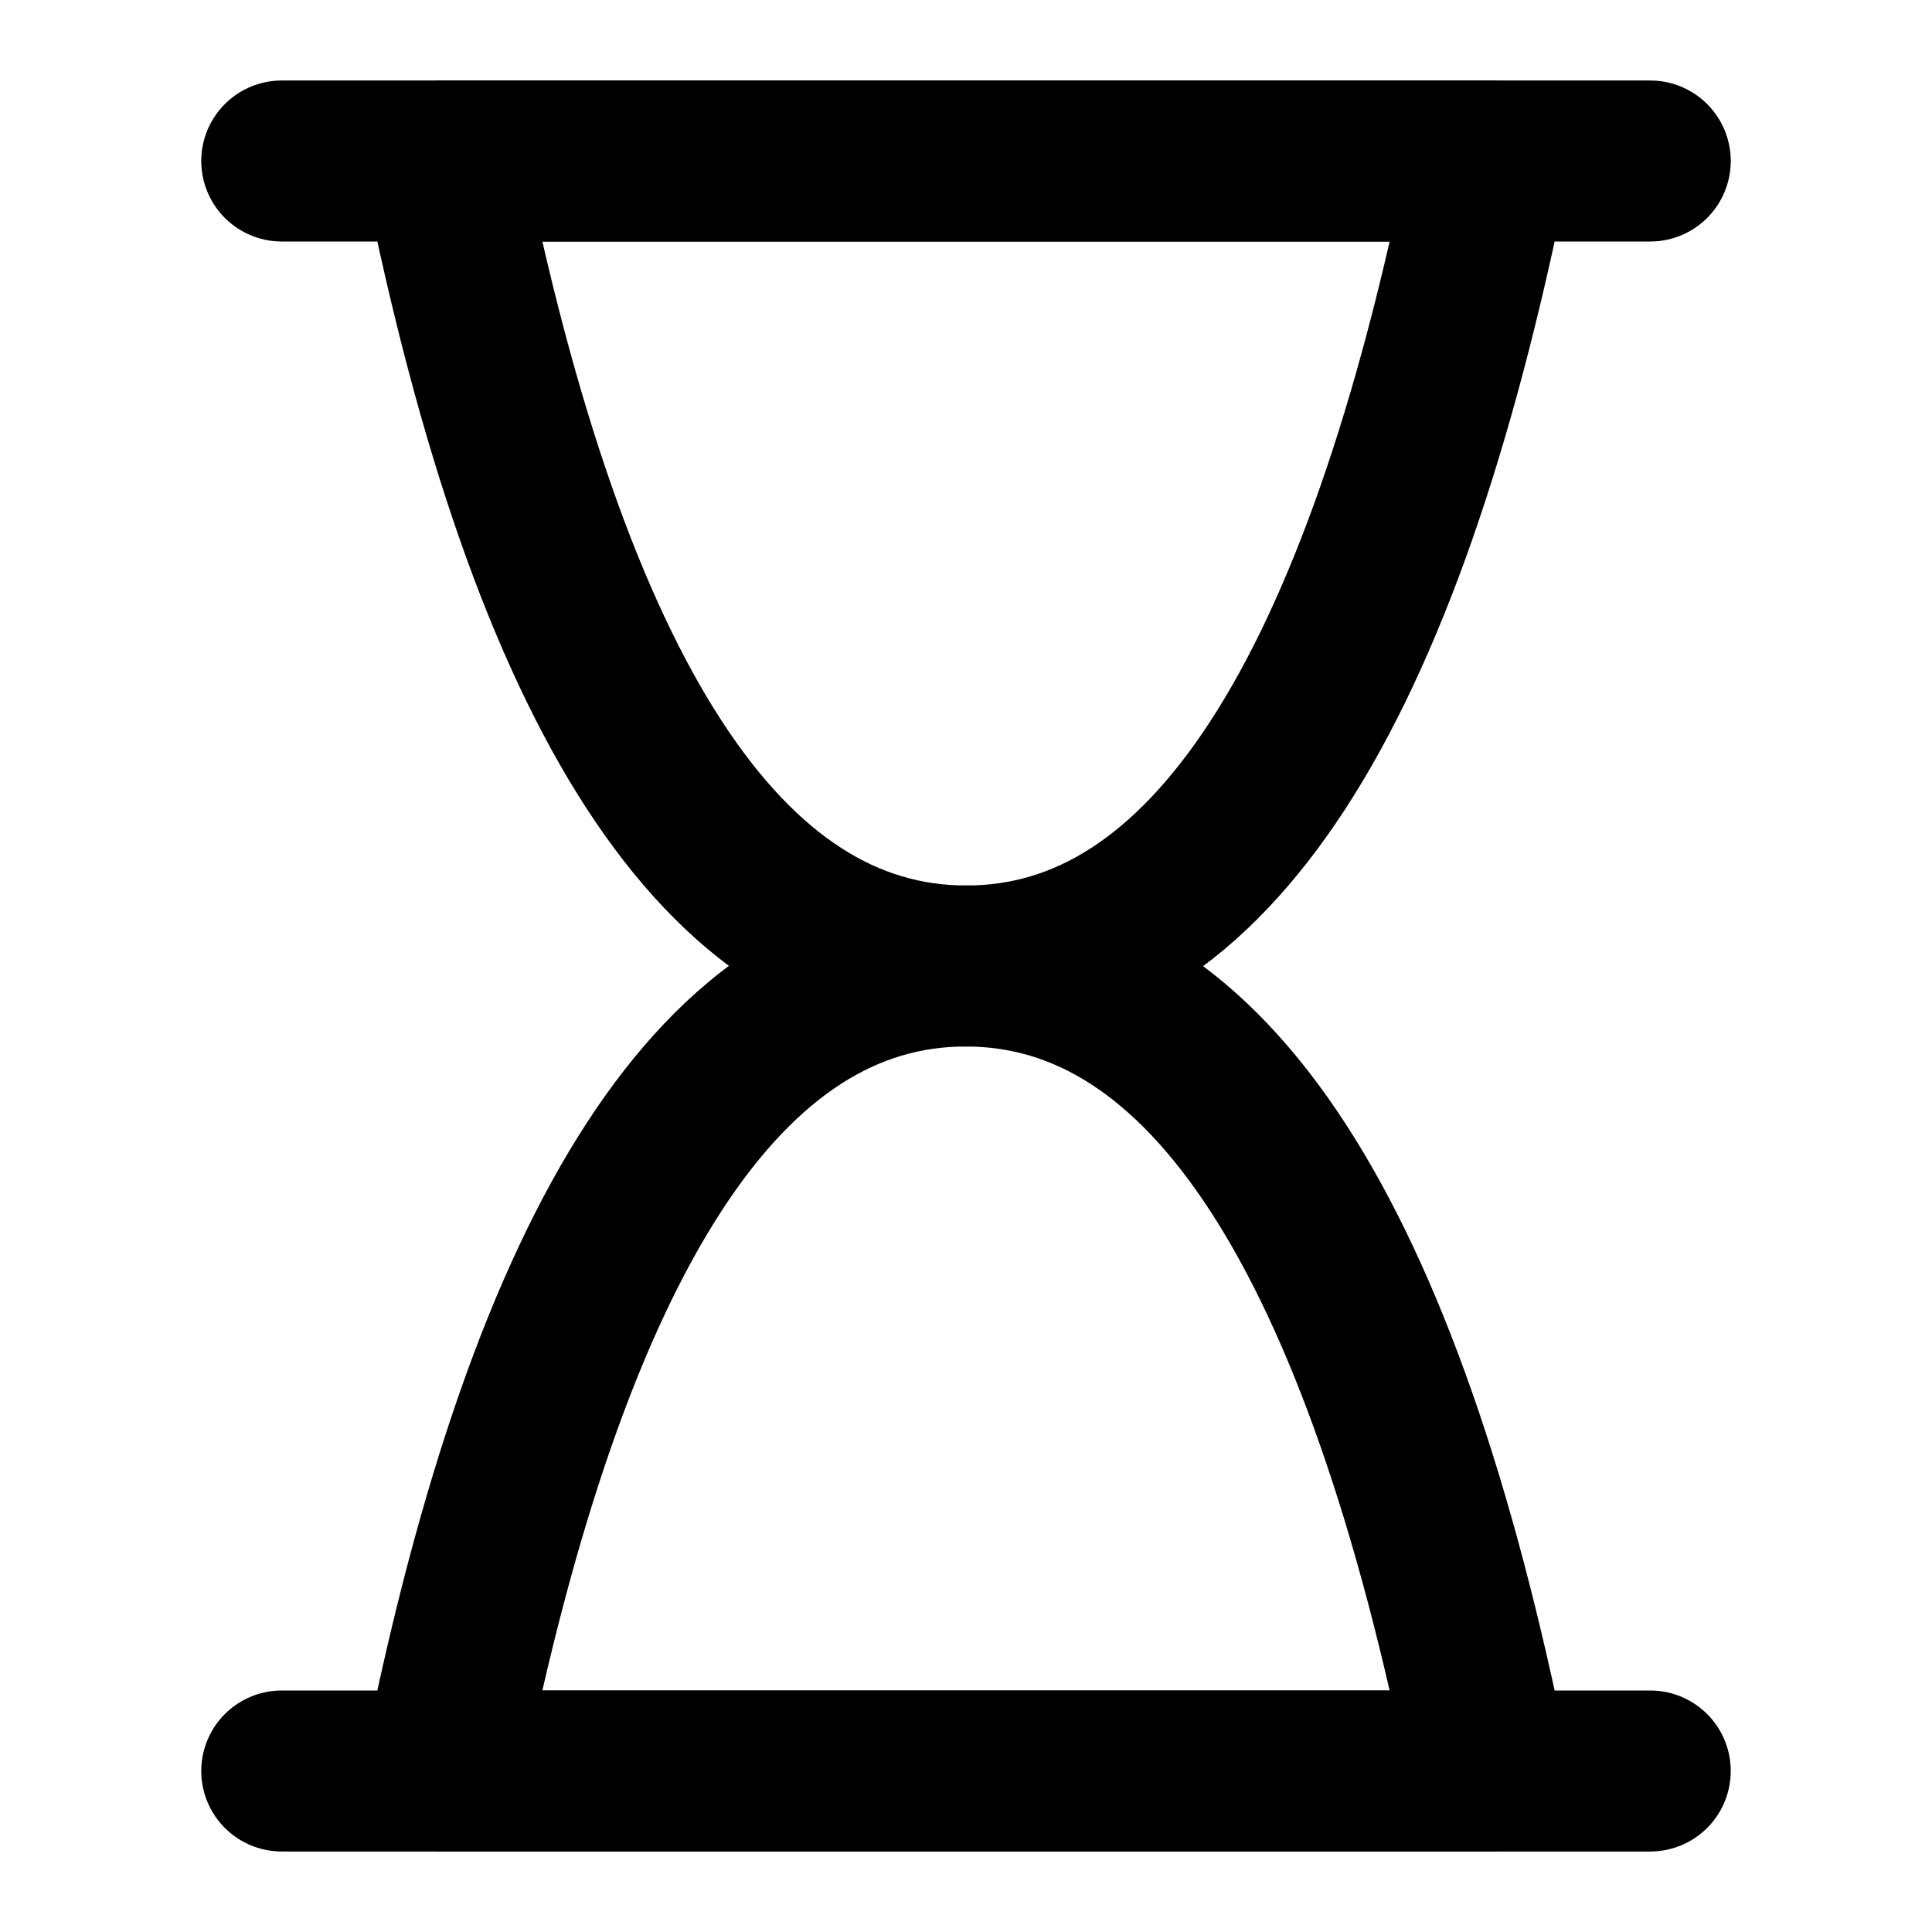 <svg xmlns="http://www.w3.org/2000/svg" width="3em" height="3em" viewBox="0 0 48 48"><g fill="none" stroke="currentColor" stroke-linejoin="round" stroke-width="4"><path stroke-linecap="round" d="M7 4h34M7 44h34"/><path d="M11 44q4-20.009 13-20t13 20z"/><path d="M37 4q-4 20.009-13 20T11 4z"/></g></svg>